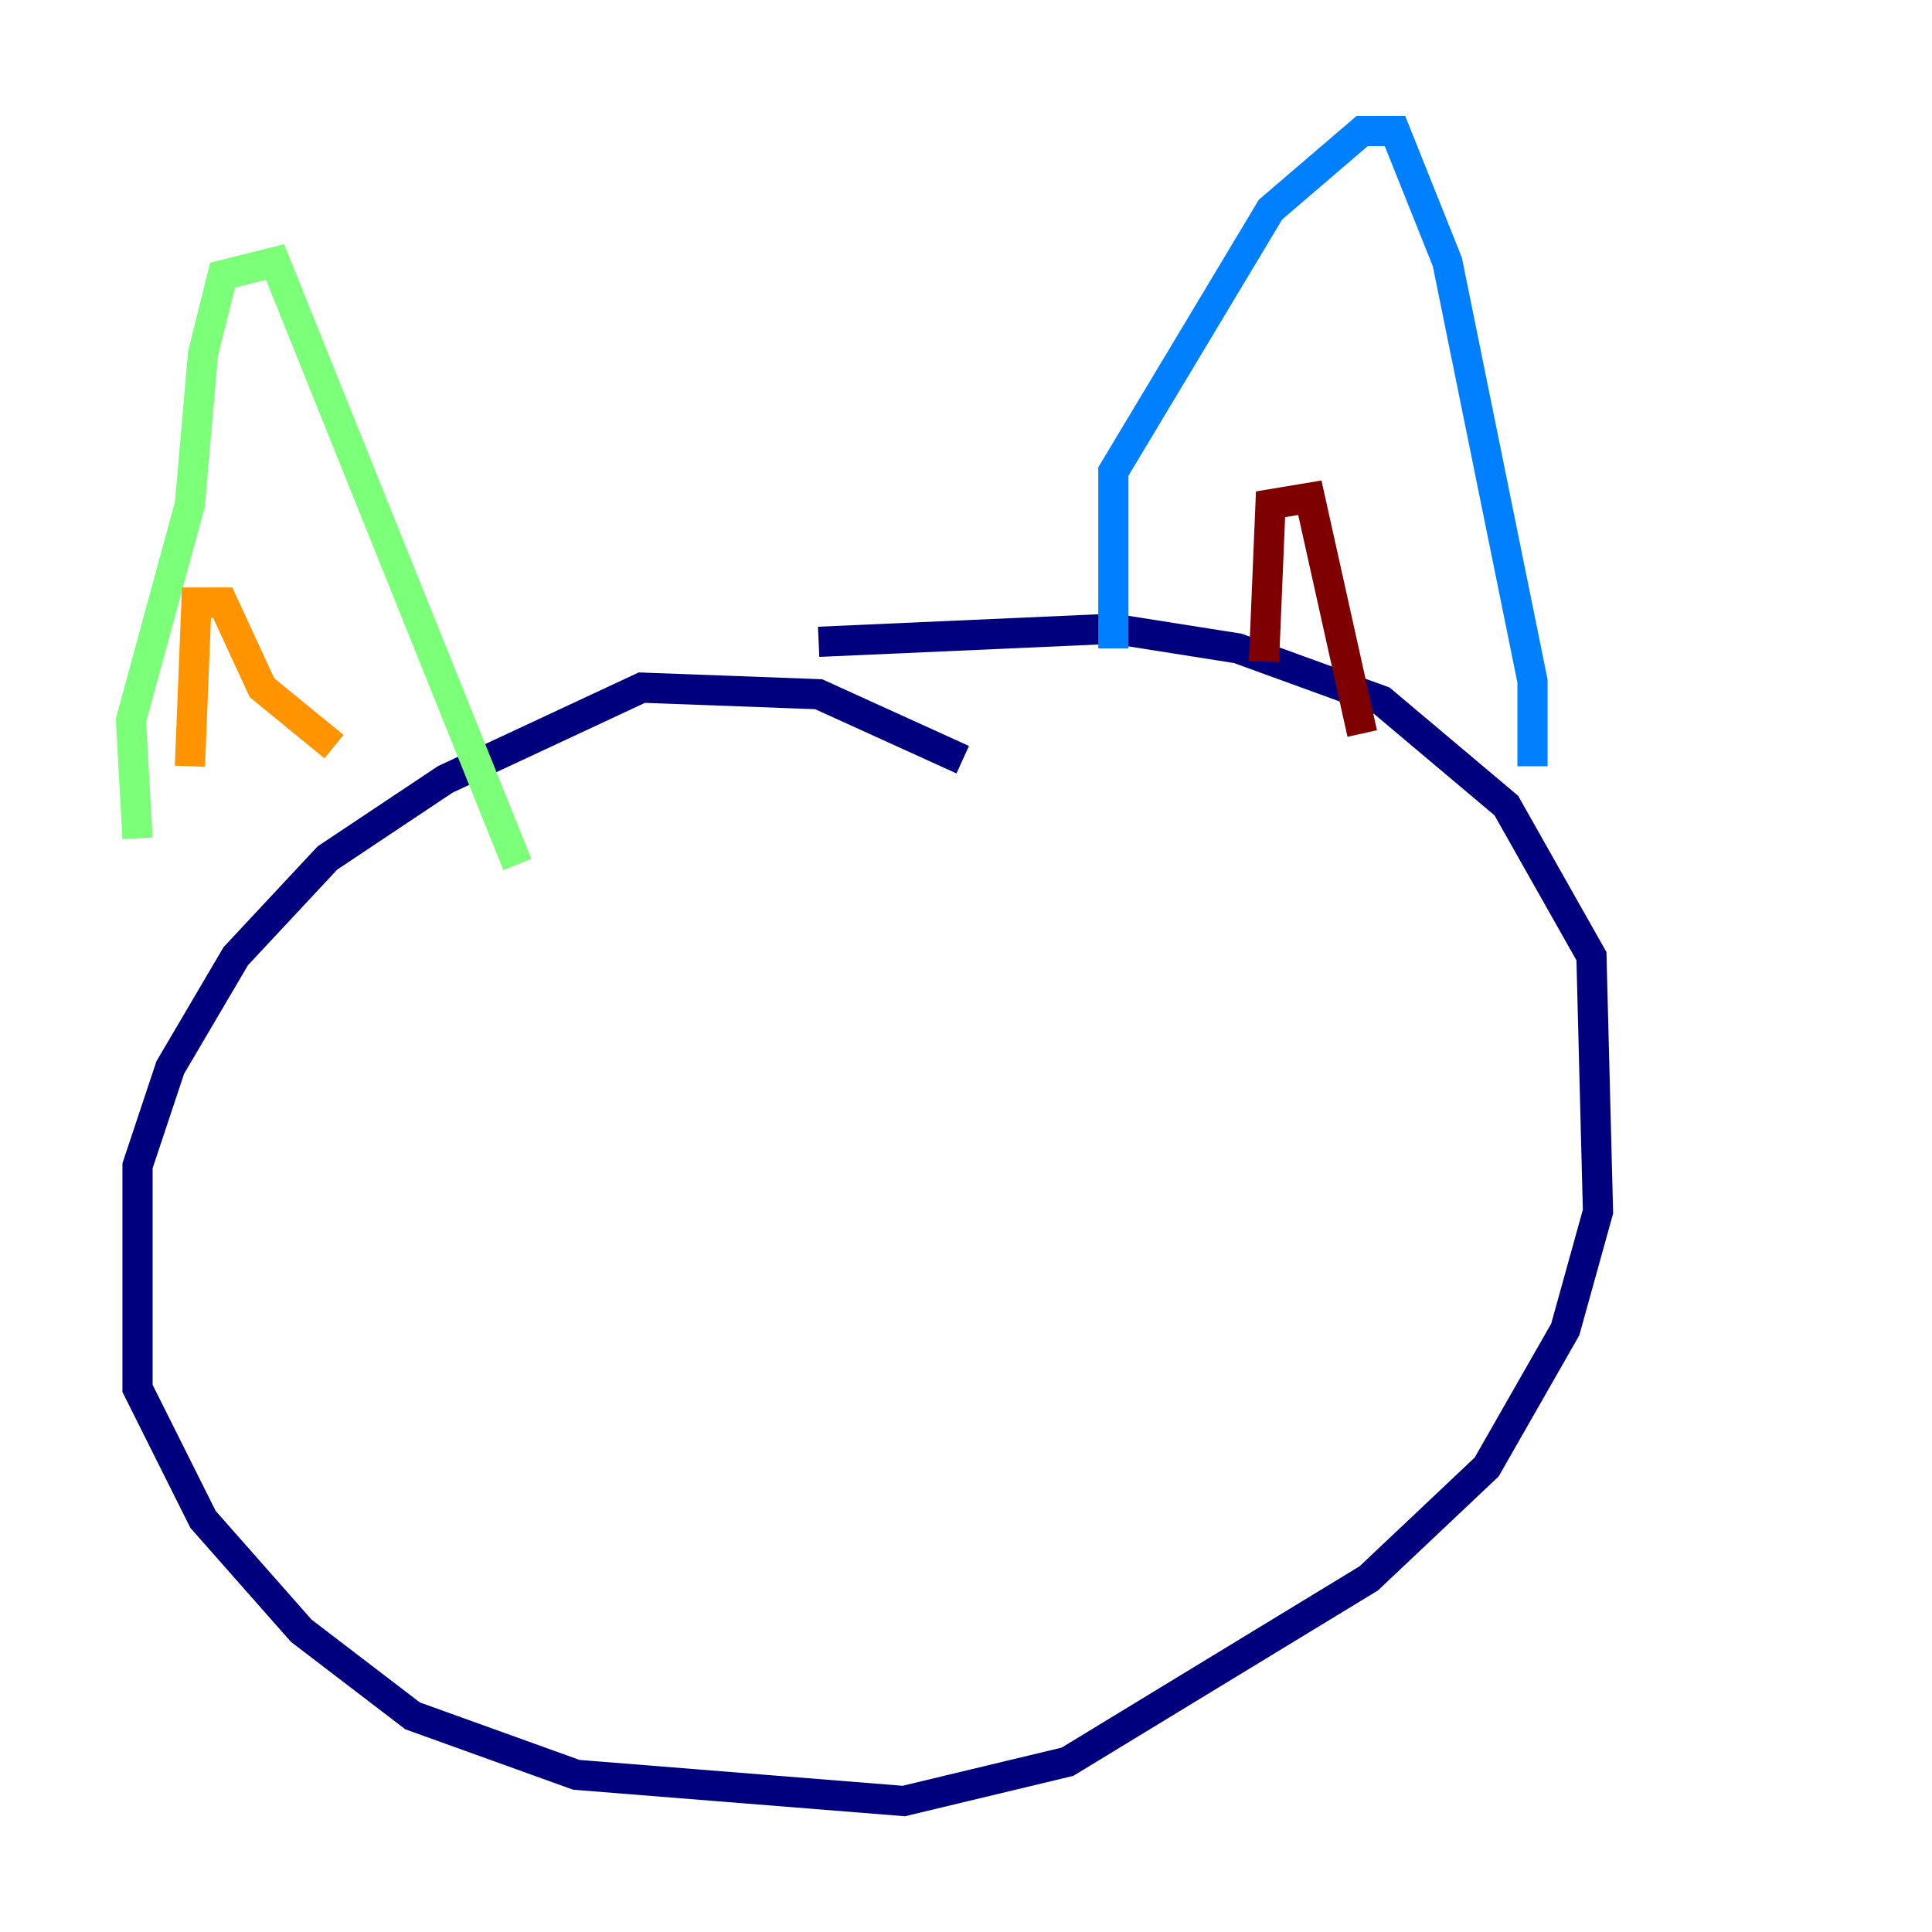 <?xml version="1.0" encoding="utf-8" ?>
<svg baseProfile="tiny" height="128" version="1.2" viewBox="0,0,128,128" width="128" xmlns="http://www.w3.org/2000/svg" xmlns:ev="http://www.w3.org/2001/xml-events" xmlns:xlink="http://www.w3.org/1999/xlink"><defs /><polyline fill="none" points="63.783,50.332 54.237,45.993 42.522,45.559 29.505,51.634 21.695,56.841 15.62,63.349 11.281,70.725 9.112,77.234 9.112,91.986 13.451,100.664 19.959,108.041 27.336,113.681 38.183,117.586 59.878,119.322 70.725,116.719 90.685,104.57 98.495,97.193 103.702,88.081 105.871,80.271 105.437,63.349 99.797,53.37 91.552,46.427 82.007,42.956 73.763,41.654 54.237,42.522" stroke="#00007f" stroke-width="2" /><polyline fill="none" points="73.763,42.956 73.763,31.241 84.176,13.885 90.251,8.678 92.42,8.678 95.891,17.356 101.532,45.125 101.532,50.766" stroke="#0080ff" stroke-width="2" /><polyline fill="none" points="9.112,55.539 8.678,47.729 12.583,33.41 13.451,23.43 14.752,18.224 18.224,17.356 34.278,57.275" stroke="#7cff79" stroke-width="2" /><polyline fill="none" points="12.583,50.766 13.017,39.919 14.752,39.919 17.356,45.559 22.129,49.464" stroke="#ff9400" stroke-width="2" /><polyline fill="none" points="83.742,43.824 84.176,33.41 86.78,32.976 90.251,48.597" stroke="#7f0000" stroke-width="2" /></svg>